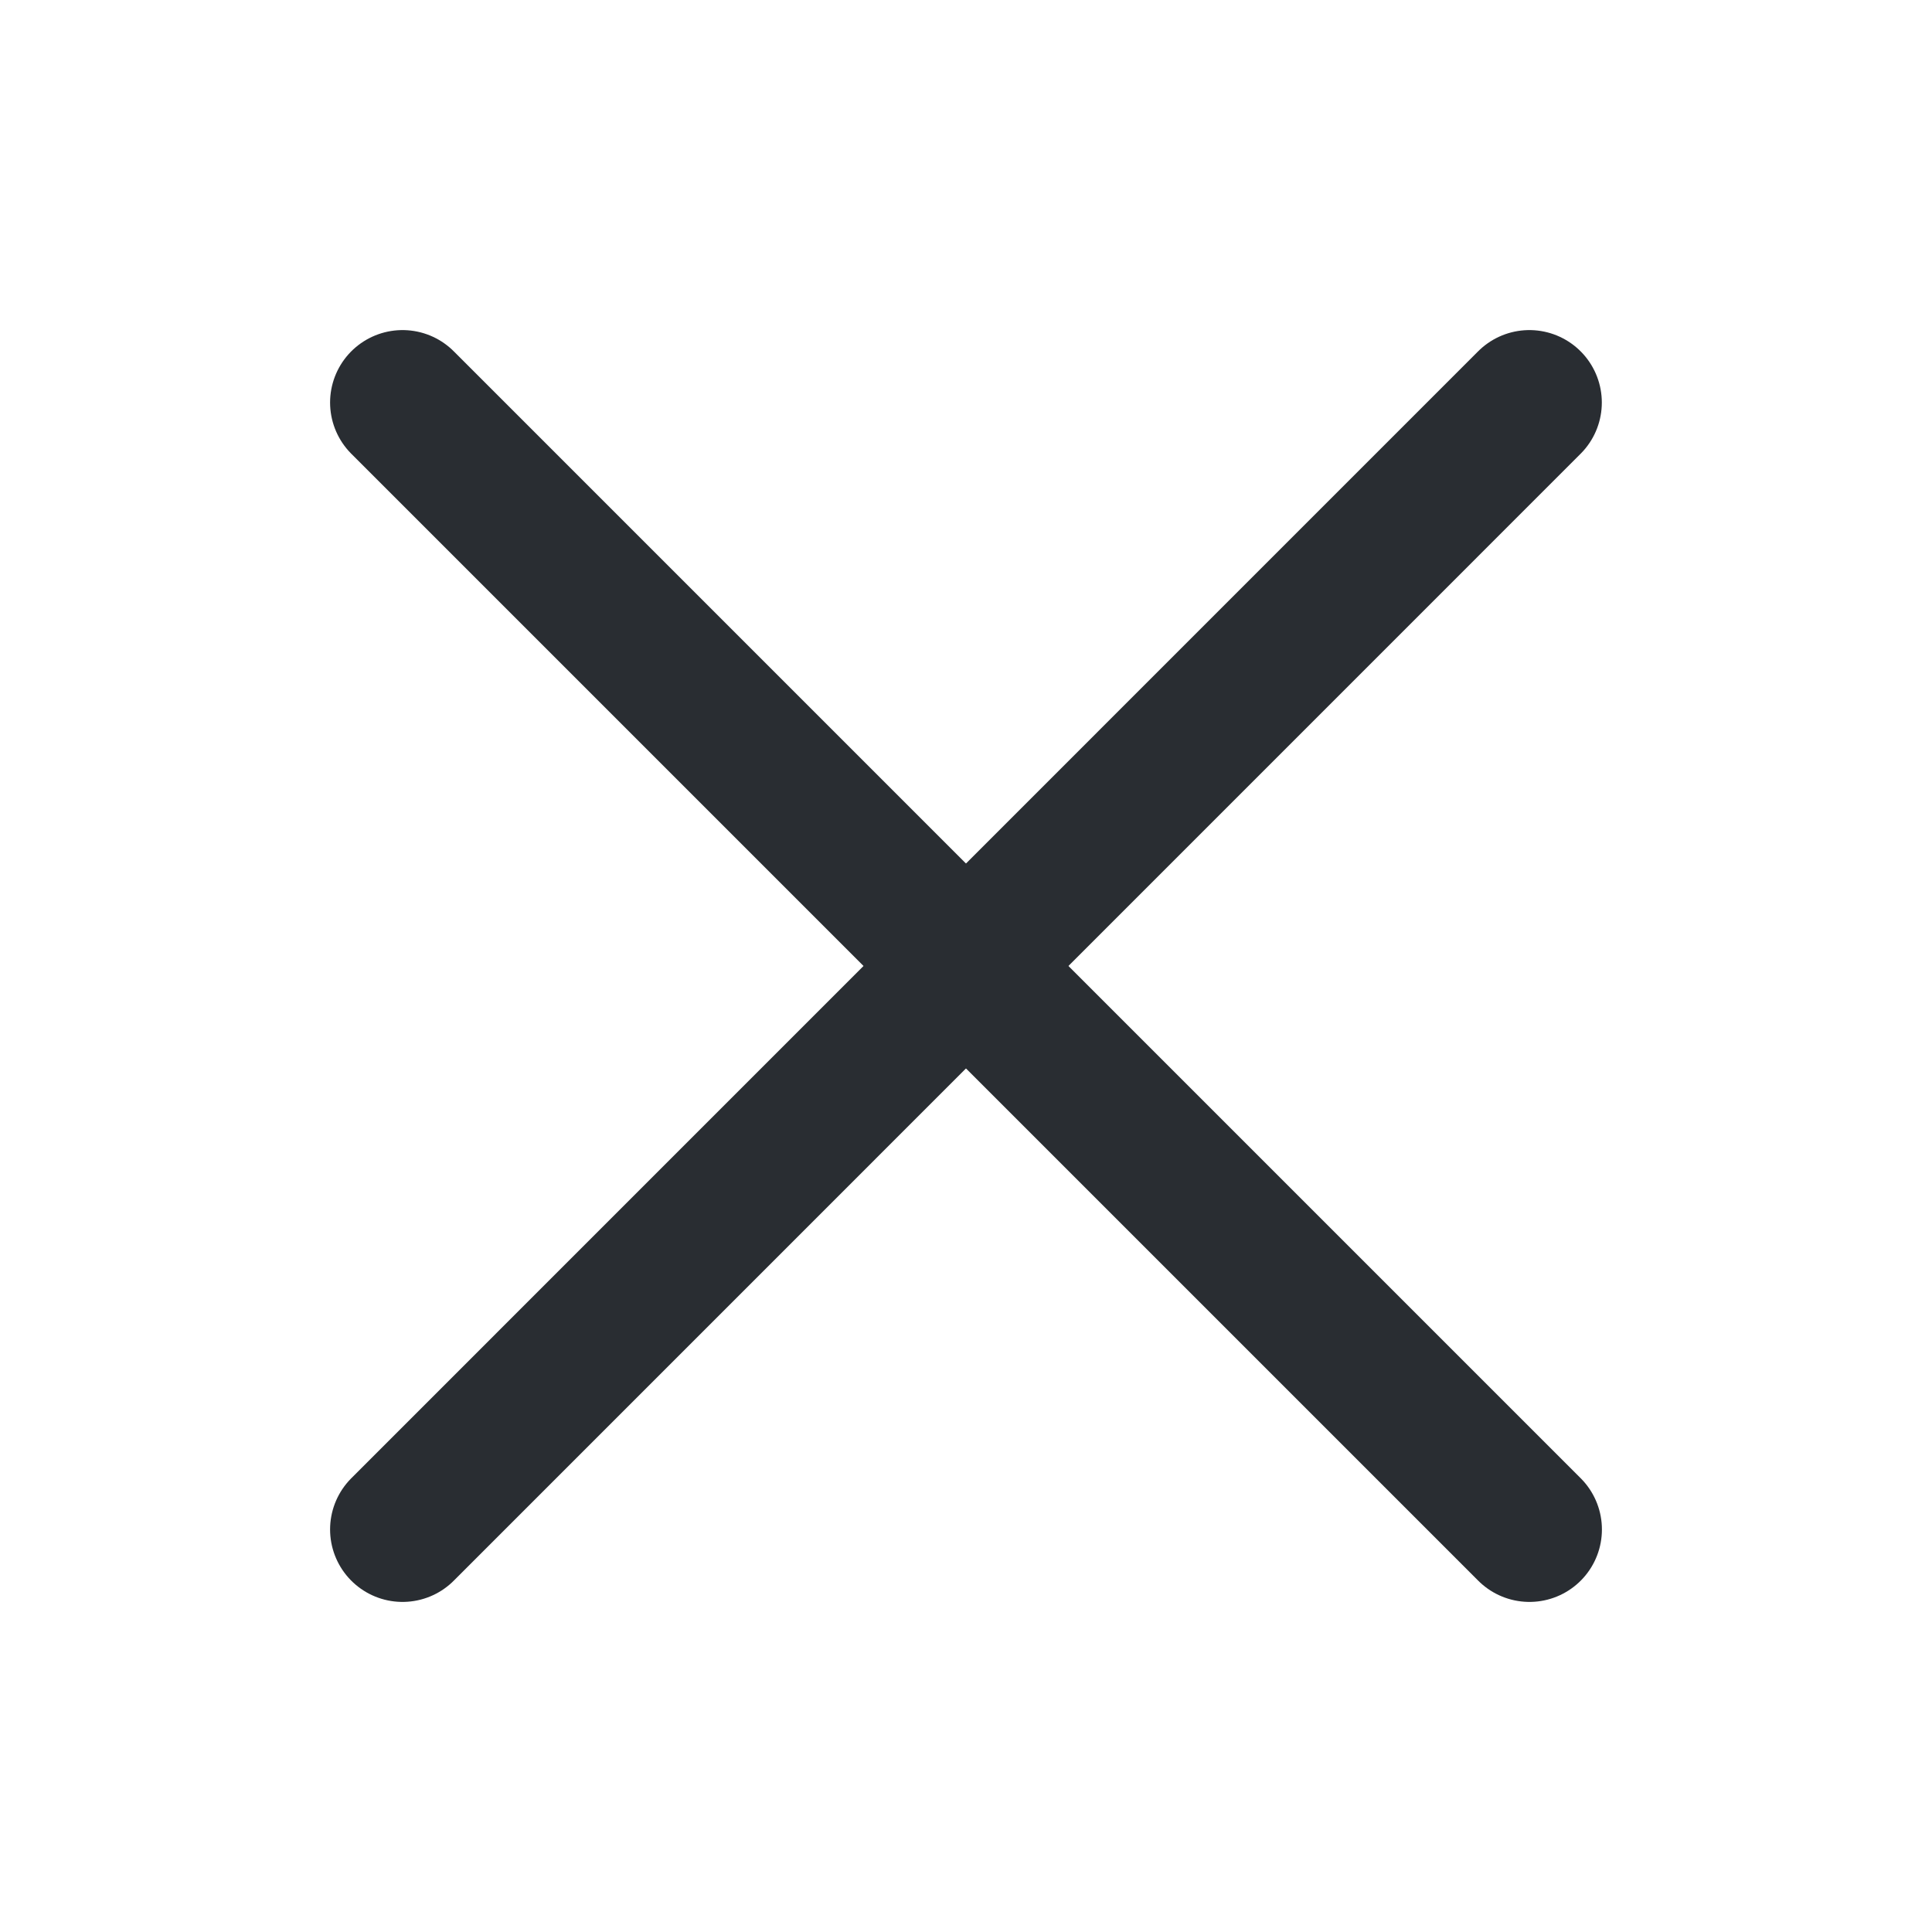 <svg width="20" height="20" viewBox="0 0 20 20" fill="none" xmlns="http://www.w3.org/2000/svg">
<path d="M4.167 4.167L15.833 15.833" stroke="#292D32" stroke-width="1.5" stroke-linecap="round" stroke-linejoin="round"/>
<path d="M4.167 15.833L15.832 4.167" stroke="#292D32" stroke-width="1.5" stroke-linecap="round" stroke-linejoin="round"/>
</svg>
